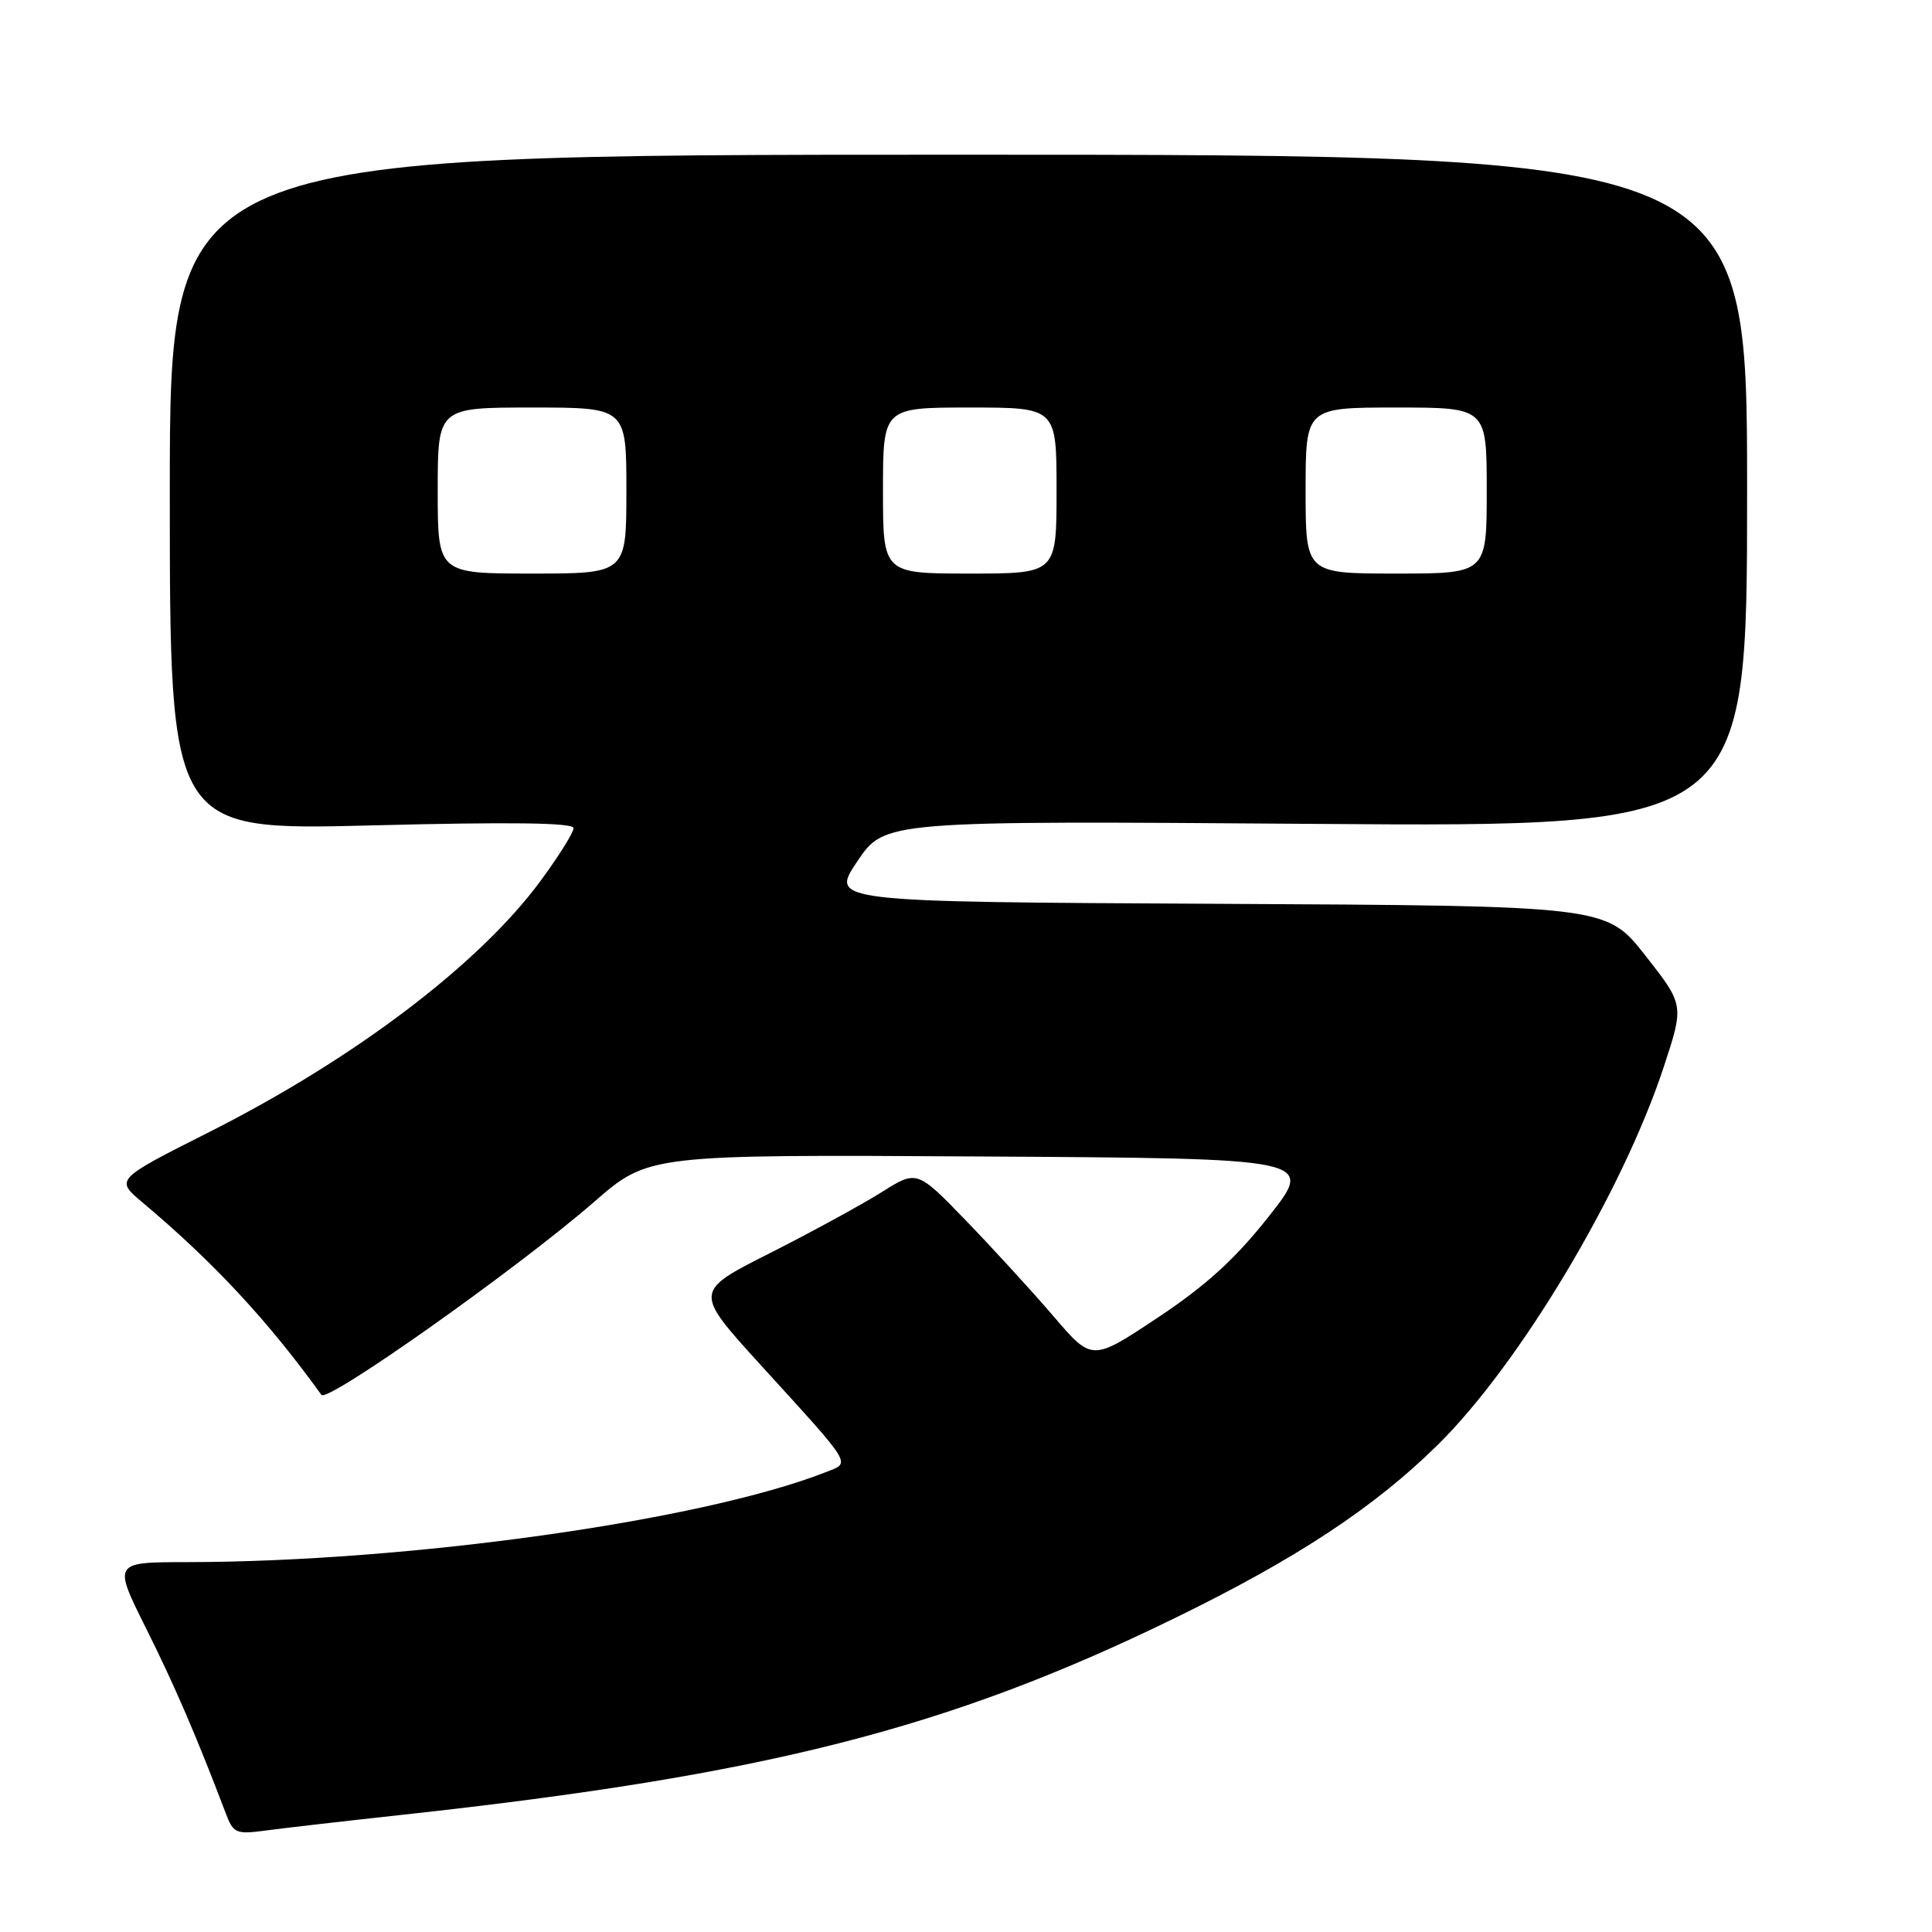 <?xml version="1.0" encoding="UTF-8" standalone="no"?>
<!DOCTYPE svg PUBLIC "-//W3C//DTD SVG 1.1//EN" "http://www.w3.org/Graphics/SVG/1.1/DTD/svg11.dtd" >
<svg xmlns="http://www.w3.org/2000/svg" xmlns:xlink="http://www.w3.org/1999/xlink" version="1.1" viewBox="0 0 256 256">
 <g >
 <path fill="currentColor"
d=" M 53.50 240.45 C 101.44 235.21 125.57 229.07 155.50 214.49 C 171.70 206.60 182.05 199.79 190.52 191.44 C 201.36 180.76 215.02 157.91 220.47 141.33 C 223.16 133.16 223.16 133.16 218.00 126.59 C 212.83 120.02 212.83 120.02 161.41 119.76 C 109.98 119.50 109.98 119.50 113.60 114.13 C 117.22 108.75 117.22 108.75 174.36 109.17 C 231.50 109.58 231.50 109.58 231.50 65.04 C 231.50 20.50 231.50 20.50 127.00 20.50 C 22.50 20.50 22.50 20.50 22.50 65.27 C 22.50 110.05 22.50 110.05 49.25 109.37 C 67.67 108.90 76.00 109.01 76.00 109.73 C 76.00 110.31 74.03 113.46 71.62 116.73 C 63.51 127.75 46.93 140.32 27.69 150.02 C 15.26 156.29 15.26 156.29 18.88 159.33 C 28.27 167.22 35.51 175.00 42.59 184.83 C 43.37 185.92 68.60 168.06 78.72 159.26 C 85.94 152.98 85.94 152.98 130.06 153.24 C 174.18 153.50 174.18 153.50 168.15 161.15 C 163.69 166.80 159.86 170.30 153.41 174.59 C 144.70 180.38 144.70 180.38 139.62 174.44 C 136.82 171.17 131.60 165.47 128.02 161.76 C 121.50 155.02 121.50 155.02 116.79 157.99 C 114.19 159.62 107.54 163.25 102.01 166.05 C 91.94 171.13 91.94 171.13 100.75 180.82 C 113.24 194.54 112.77 193.75 109.36 195.09 C 92.95 201.51 54.17 206.96 24.74 206.99 C 14.98 207.00 14.98 207.00 19.35 215.75 C 23.17 223.41 26.04 230.07 29.93 240.31 C 30.92 242.93 31.28 243.08 35.25 242.55 C 37.59 242.23 45.80 241.29 53.50 240.45 Z  M 58.00 65.00 C 58.00 54.00 58.00 54.00 70.50 54.00 C 83.00 54.00 83.00 54.00 83.00 65.00 C 83.00 76.00 83.00 76.00 70.50 76.00 C 58.00 76.00 58.00 76.00 58.00 65.00 Z  M 117.00 65.00 C 117.00 54.00 117.00 54.00 128.50 54.00 C 140.00 54.00 140.00 54.00 140.00 65.00 C 140.00 76.00 140.00 76.00 128.50 76.00 C 117.00 76.00 117.00 76.00 117.00 65.00 Z  M 173.00 65.00 C 173.00 54.00 173.00 54.00 185.00 54.00 C 197.00 54.00 197.00 54.00 197.00 65.00 C 197.00 76.00 197.00 76.00 185.00 76.00 C 173.00 76.00 173.00 76.00 173.00 65.00 Z "/>
</g>
</svg>